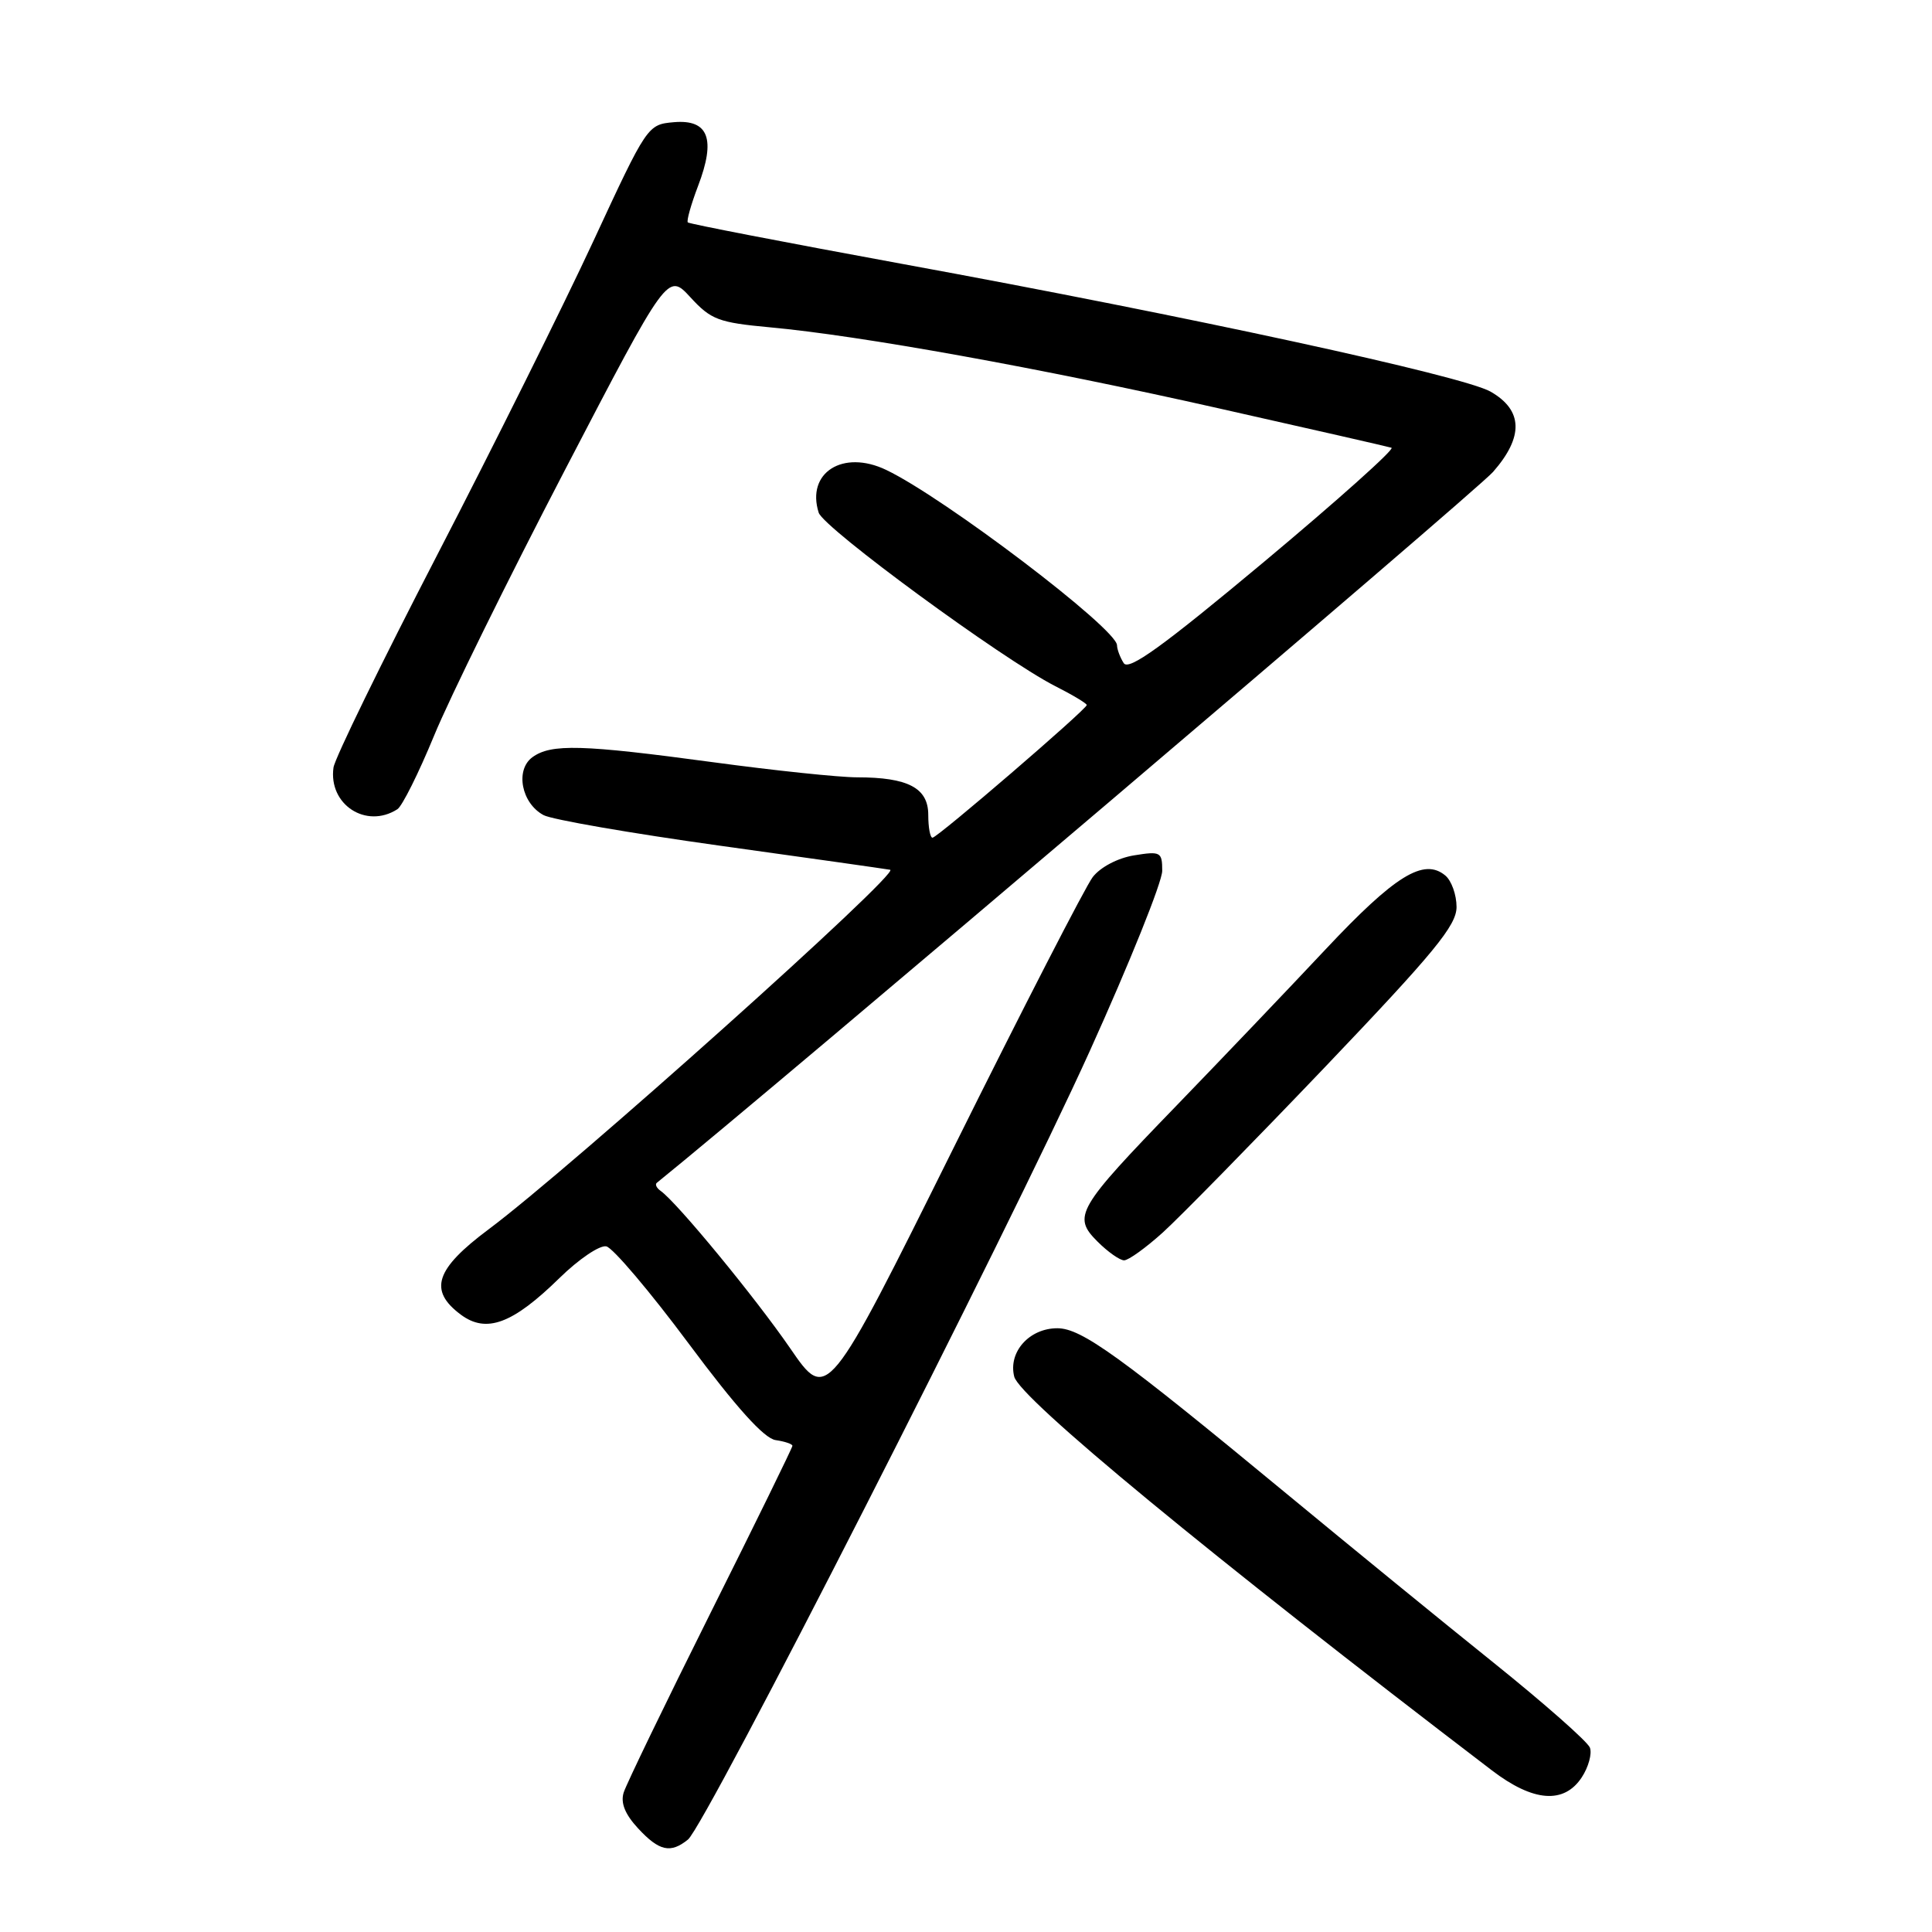 <?xml version="1.0" encoding="UTF-8" standalone="no"?>
<!DOCTYPE svg PUBLIC "-//W3C//DTD SVG 1.1//EN" "http://www.w3.org/Graphics/SVG/1.1/DTD/svg11.dtd" >
<svg xmlns="http://www.w3.org/2000/svg" xmlns:xlink="http://www.w3.org/1999/xlink" version="1.1" viewBox="0 0 256 256">
 <g >
 <path fill="currentColor"
d=" M 91.16 243.75 C 93.50 241.85 133.49 163.38 144.40 139.27 C 149.68 127.60 154.00 116.85 154.00 115.39 C 154.00 112.89 153.79 112.77 150.27 113.34 C 148.11 113.69 145.81 114.90 144.79 116.22 C 143.83 117.48 135.52 133.64 126.33 152.15 C 109.61 185.80 109.61 185.80 104.70 178.65 C 100.07 171.92 89.72 159.34 87.54 157.80 C 87.00 157.42 86.77 156.94 87.03 156.73 C 102.03 144.63 195.56 65.13 197.83 62.54 C 201.92 57.88 201.81 54.35 197.50 51.89 C 193.86 49.81 157.53 41.92 119.50 34.96 C 104.10 32.13 91.34 29.67 91.14 29.47 C 90.95 29.28 91.56 27.11 92.49 24.66 C 94.88 18.42 93.89 15.80 89.31 16.19 C 85.80 16.50 85.76 16.56 78.60 32.00 C 74.64 40.53 65.35 59.20 57.95 73.50 C 50.55 87.80 44.36 100.49 44.19 101.70 C 43.50 106.60 48.51 109.88 52.65 107.23 C 53.29 106.83 55.47 102.45 57.51 97.50 C 59.54 92.55 67.34 76.72 74.84 62.31 C 88.47 36.12 88.47 36.12 91.49 39.40 C 94.21 42.37 95.22 42.74 102.00 43.37 C 114.01 44.47 137.79 48.76 161.50 54.11 C 173.60 56.83 183.90 59.18 184.38 59.33 C 184.87 59.47 177.28 66.26 167.52 74.42 C 154.05 85.67 149.56 88.91 148.90 87.87 C 148.42 87.12 148.02 86.05 148.01 85.50 C 147.98 83.30 125.09 65.92 117.41 62.26 C 111.69 59.53 106.80 62.63 108.48 67.93 C 109.13 69.97 132.80 87.33 139.83 90.92 C 142.13 92.08 144.00 93.21 144.00 93.42 C 144.00 93.98 124.22 111.00 123.56 111.00 C 123.25 111.00 123.00 109.64 123.00 107.98 C 123.00 104.41 120.33 103.00 113.57 103.00 C 111.20 103.00 102.62 102.10 94.50 101.00 C 77.11 98.65 73.02 98.53 70.54 100.34 C 68.24 102.03 69.09 106.44 72.03 108.01 C 73.13 108.60 83.58 110.41 95.26 112.04 C 106.94 113.66 117.15 115.11 117.95 115.25 C 119.46 115.52 75.64 154.76 64.76 162.88 C 57.68 168.16 56.75 170.98 61.05 174.19 C 64.44 176.72 67.92 175.43 74.13 169.35 C 76.68 166.85 79.47 164.96 80.34 165.15 C 81.21 165.34 86.11 171.12 91.23 178.00 C 97.57 186.52 101.25 190.60 102.77 190.82 C 104.00 191.00 105.00 191.34 105.00 191.58 C 105.00 191.82 100.11 201.80 94.13 213.76 C 88.16 225.72 82.99 236.41 82.64 237.52 C 82.21 238.90 82.82 240.40 84.55 242.27 C 87.35 245.29 88.85 245.62 91.16 243.75 Z  M 209.59 235.51 C 210.49 234.14 210.97 232.36 210.67 231.57 C 210.36 230.77 204.62 225.71 197.90 220.31 C 191.18 214.92 178.90 204.89 170.59 198.02 C 148.37 179.66 143.31 176.00 140.10 176.00 C 136.38 176.00 133.57 179.16 134.39 182.41 C 135.11 185.28 160.43 206.16 197.69 234.59 C 203.16 238.77 207.24 239.08 209.59 235.51 Z  M 154.08 163.31 C 156.33 161.27 166.01 151.40 175.59 141.37 C 190.05 126.21 193.00 122.63 193.00 120.18 C 193.00 118.57 192.33 116.69 191.51 116.01 C 188.66 113.64 184.85 115.99 175.64 125.80 C 170.63 131.14 161.74 140.45 155.89 146.50 C 142.68 160.15 142.08 161.17 145.42 164.51 C 146.79 165.88 148.38 167.00 148.95 167.00 C 149.53 167.00 151.83 165.34 154.08 163.31 Z "/>
</g>
</svg>